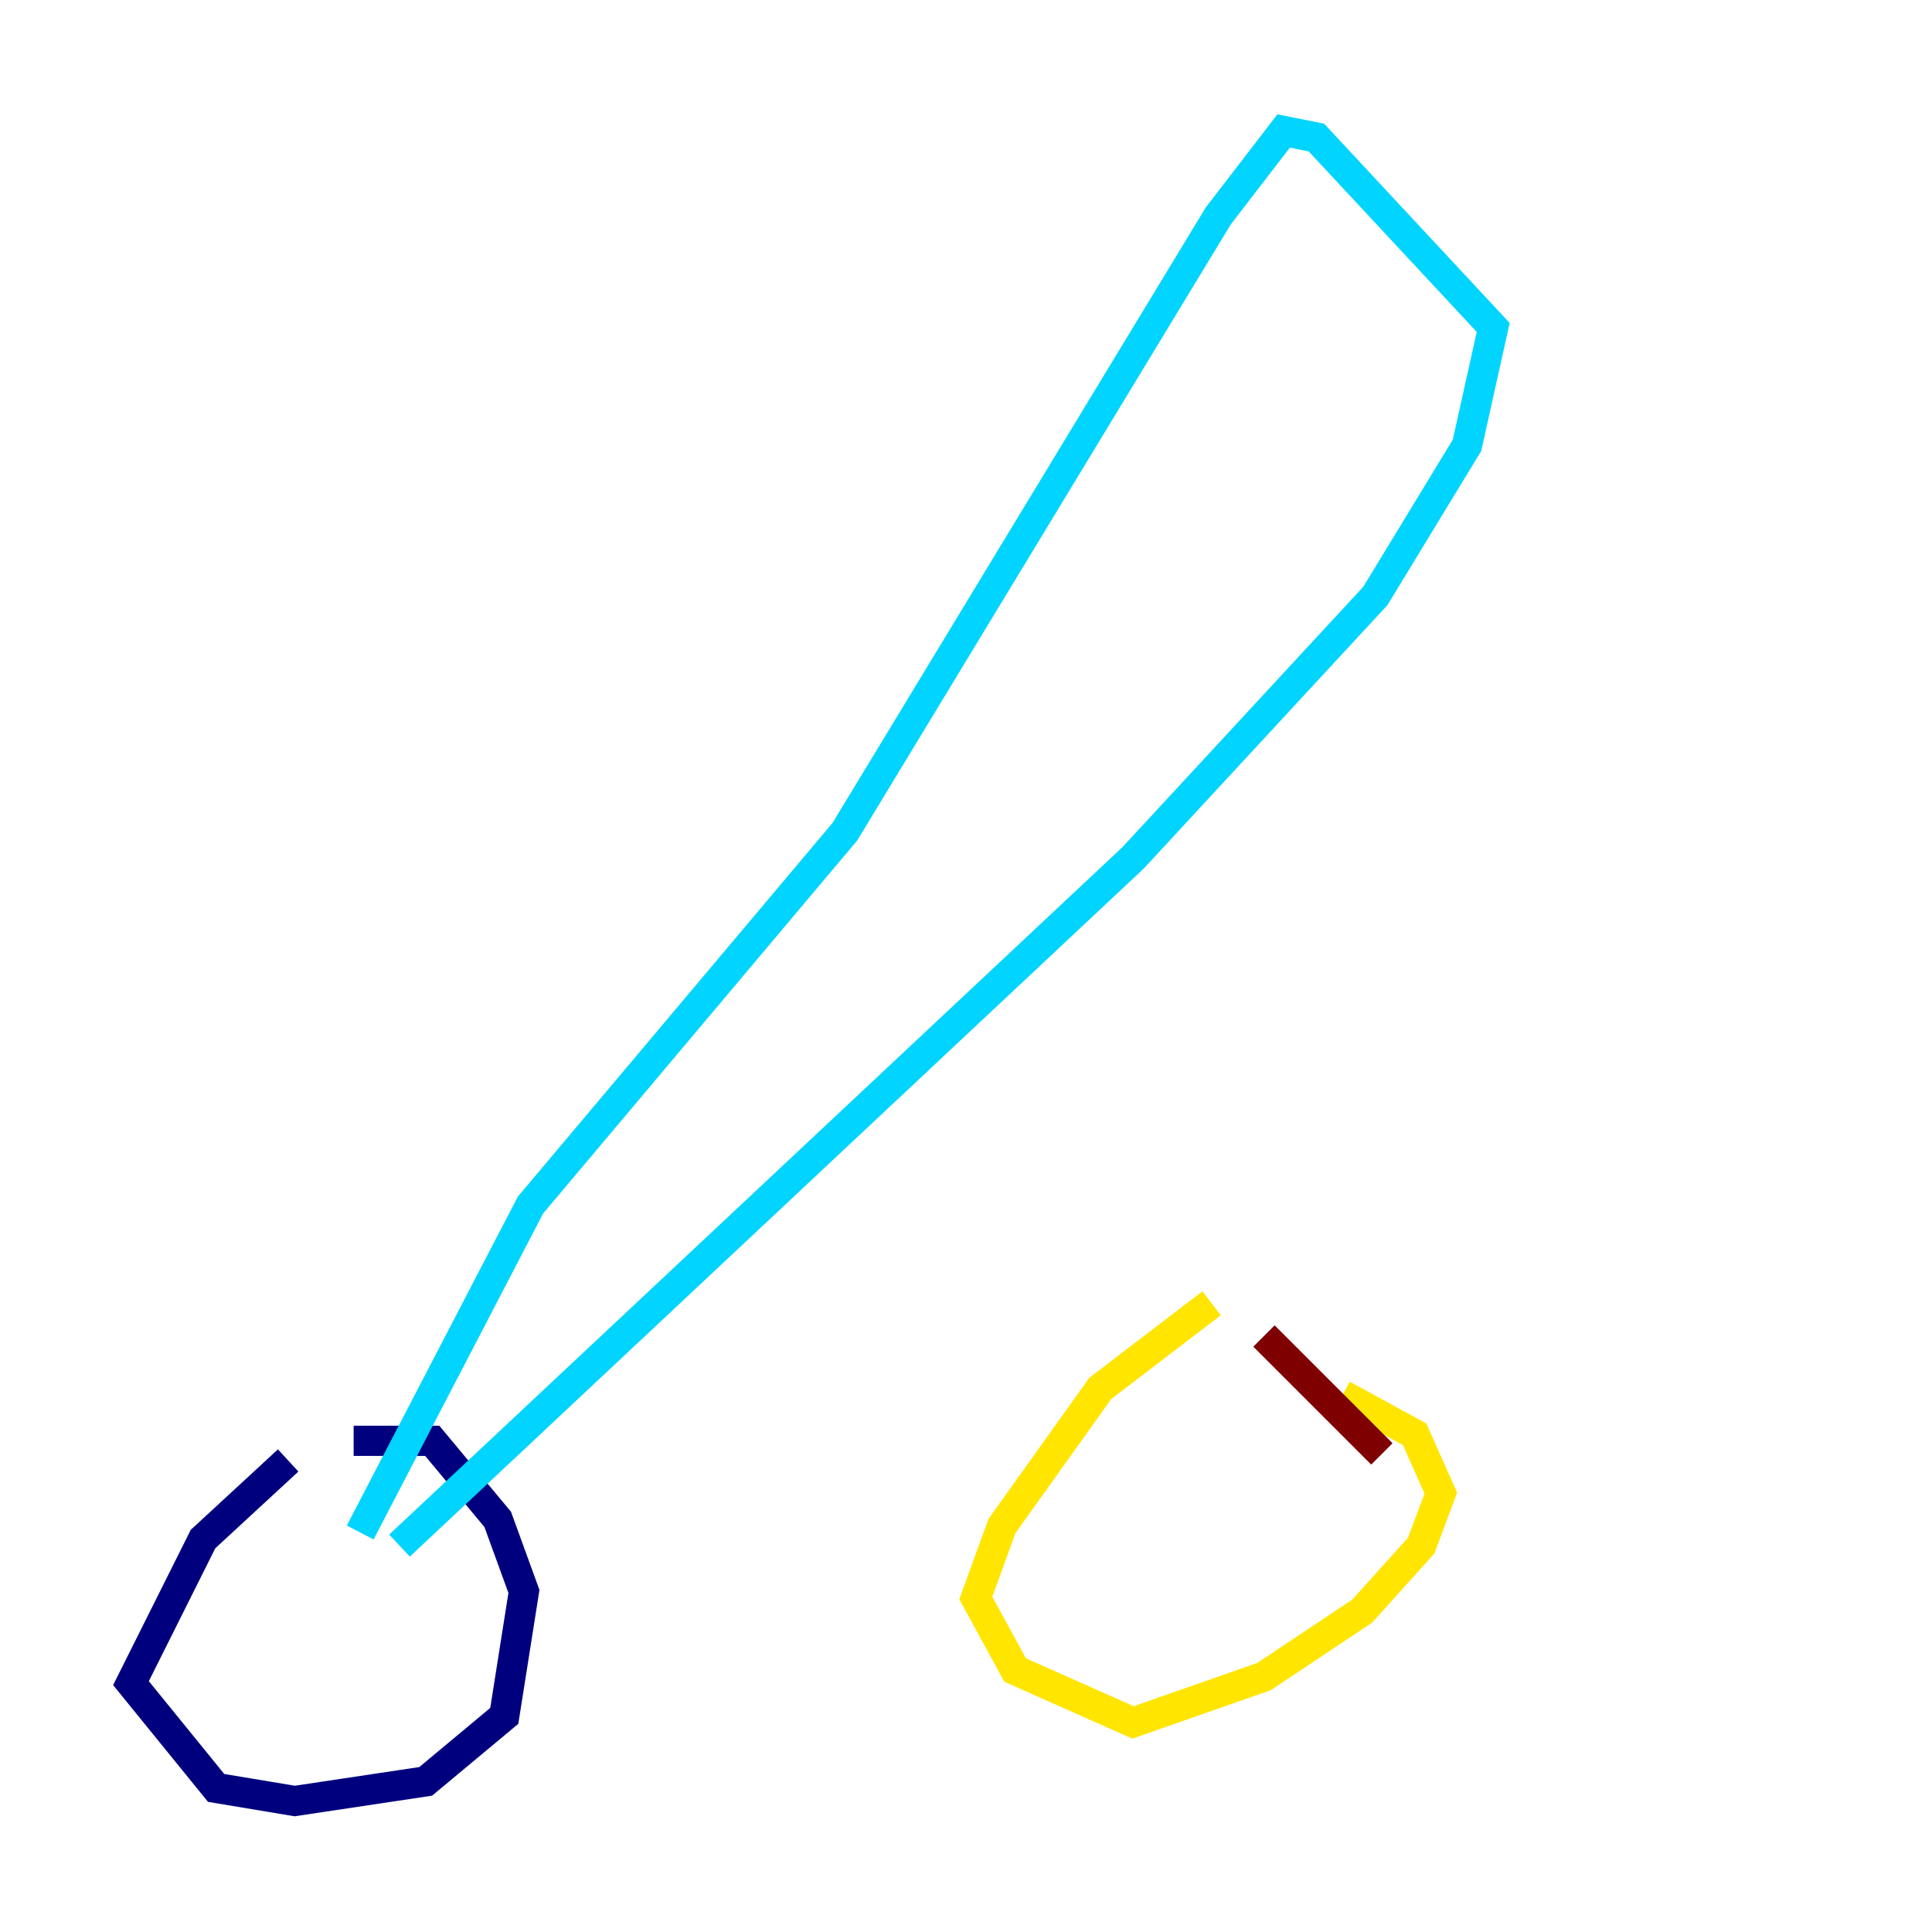 <?xml version="1.0" encoding="utf-8" ?>
<svg baseProfile="tiny" height="128" version="1.2" viewBox="0,0,128,128" width="128" xmlns="http://www.w3.org/2000/svg" xmlns:ev="http://www.w3.org/2001/xml-events" xmlns:xlink="http://www.w3.org/1999/xlink"><defs /><polyline fill="none" points="19.091,96.759 13.451,101.966 8.678,111.512 14.319,118.454 19.525,119.322 28.203,118.02 33.41,113.681 34.712,105.437 32.976,100.664 28.637,95.458 23.43,95.458" stroke="#00007f" stroke-width="2" /><polyline fill="none" points="23.864,101.532 35.146,79.837 55.973,55.105 80.705,14.319 85.044,8.678 87.214,9.112 98.929,21.695 97.193,29.505 91.119,39.485 75.064,56.841 26.468,102.4" stroke="#00d4ff" stroke-width="2" /><polyline fill="none" points="80.271,86.346 72.895,91.986 66.386,101.098 64.651,105.871 67.254,110.644 75.064,114.115 83.742,111.078 90.251,106.739 94.156,102.4 95.458,98.929 93.722,95.024 88.949,92.42" stroke="#ffe500" stroke-width="2" /><polyline fill="none" points="83.742,88.515 91.552,96.325" stroke="#7f0000" stroke-width="2" /></svg>